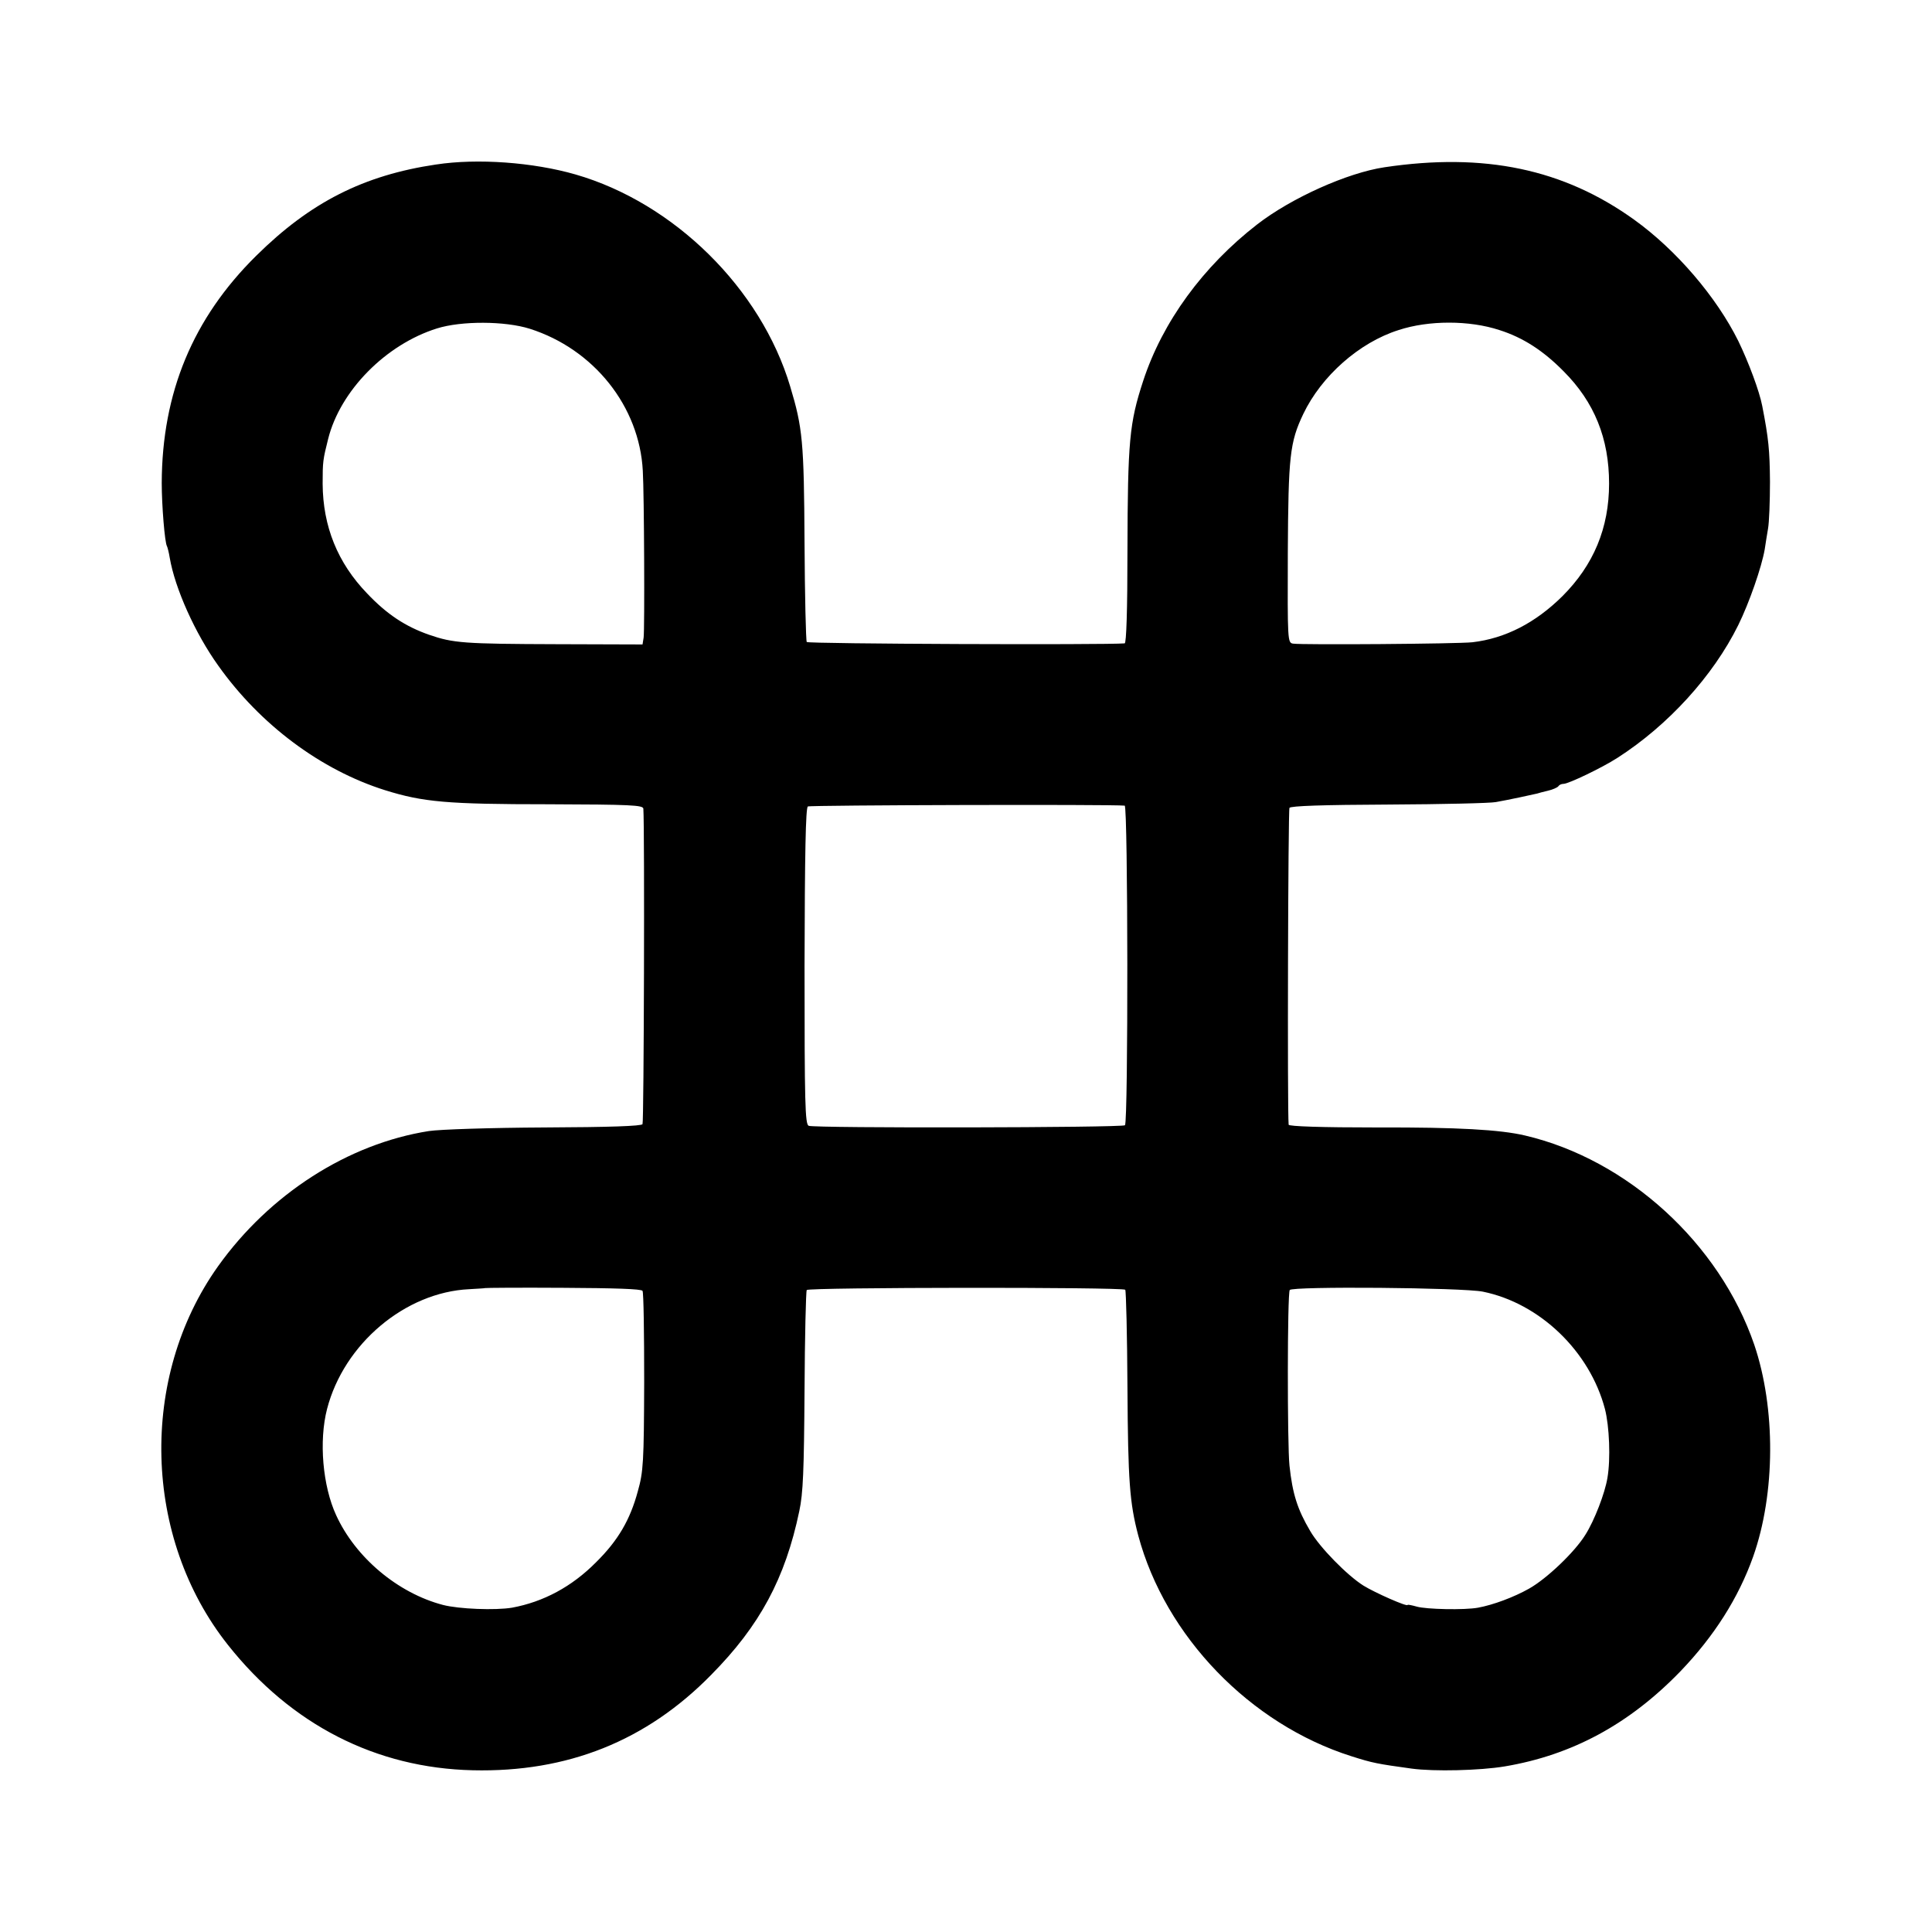 <?xml version="1.0" standalone="no"?>
<!DOCTYPE svg PUBLIC "-//W3C//DTD SVG 20010904//EN"
 "http://www.w3.org/TR/2001/REC-SVG-20010904/DTD/svg10.dtd">
<svg version="1.0" xmlns="http://www.w3.org/2000/svg"
 width="700pt" height="700pt" viewBox="0 0 700 700"
 preserveAspectRatio="xMidYMid meet">
<g transform="translate(0,700) scale(0.1,-0.1)"
fill="#000000" stroke="none">
<path d="M1580 6404 c-263 -39 -456 -137 -652 -331 -229 -226 -341 -496 -342
-823 0 -81 11 -217 19 -229 2 -4 7 -23 10 -42 19 -111 92 -274 176 -391 152
-214 372 -378 604 -451 138 -43 224 -51 592 -51 298 -1 343 -3 344 -16 5 -75
2 -1135 -3 -1143 -4 -7 -118 -11 -355 -12 -196 -1 -379 -7 -419 -13 -293 -46
-577 -228 -764 -490 -287 -403 -272 -984 36 -1372 229 -289 536 -446 887 -454
343 -8 629 106 864 346 176 178 268 349 319 593 14 65 17 147 19 436 1 196 5
360 8 365 6 10 1143 11 1154 1 3 -4 7 -163 8 -355 2 -339 8 -417 39 -535 98
-366 406 -684 772 -800 78 -25 96 -28 219 -45 81 -11 247 -7 337 8 244 41 451
153 636 344 123 128 211 267 264 416 81 229 82 538 4 768 -126 367 -459 671
-831 758 -89 21 -245 30 -532 29 -208 0 -323 4 -324 10 -5 49 -2 1140 3 1148
4 7 120 11 360 12 194 1 369 5 388 9 41 7 143 29 150 31 3 1 20 6 38 10 18 4
35 12 38 16 3 5 11 9 19 9 18 0 139 58 195 94 184 118 347 297 438 481 40 81
85 211 96 275 3 19 8 53 12 75 4 22 7 99 7 170 -1 114 -5 156 -28 274 -10 53
-50 160 -87 236 -79 159 -224 329 -377 439 -256 184 -543 244 -905 190 -134
-20 -337 -111 -461 -207 -196 -152 -343 -353 -413 -567 -50 -153 -56 -216 -57
-617 0 -215 -4 -333 -10 -334 -70 -6 -1148 -2 -1152 5 -3 5 -7 167 -8 360 -2
368 -7 416 -52 566 -106 355 -421 665 -778 768 -153 44 -355 59 -505 36z m339
-595 c233 -74 398 -282 410 -515 5 -83 7 -574 3 -604 l-4 -25 -311 1 c-337 1
-375 4 -462 34 -86 30 -153 74 -225 150 -107 111 -160 243 -161 397 0 81 1 87
20 163 44 175 209 342 394 400 89 28 247 27 336 -1z m3514 -5 c85 -27 158 -74
232 -149 112 -112 165 -244 165 -407 0 -161 -56 -295 -169 -408 -98 -97 -207
-153 -326 -167 -54 -6 -617 -10 -650 -5 -20 3 -20 11 -19 330 2 349 7 399 56
502 66 138 203 259 345 304 109 36 257 36 366 0z m-1358 -1723 c12 -1 13
-1146 1 -1158 -9 -9 -1126 -11 -1146 -2 -13 6 -15 80 -15 579 1 406 4 573 12
578 8 5 1098 8 1148 3z m-1747 -1758 c4 -6 6 -155 6 -330 -1 -291 -3 -325 -23
-396 -28 -104 -72 -179 -151 -257 -88 -89 -191 -144 -305 -165 -61 -10 -192
-5 -250 10 -164 43 -317 172 -387 325 -49 106 -63 269 -33 385 61 236 283 423
515 434 30 2 56 3 57 4 1 1 128 2 283 1 187 -1 284 -4 288 -11z m3045 -3 c206
-42 387 -216 442 -425 16 -62 21 -181 9 -250 -9 -55 -47 -154 -80 -206 -39
-63 -140 -159 -204 -195 -55 -31 -130 -59 -185 -69 -49 -9 -188 -6 -222 4 -18
5 -33 8 -33 6 0 -8 -118 44 -160 70 -59 37 -159 139 -193 198 -46 78 -64 134
-75 237 -8 75 -8 623 1 636 8 14 626 9 700 -6z"/>
</g>
</svg>
